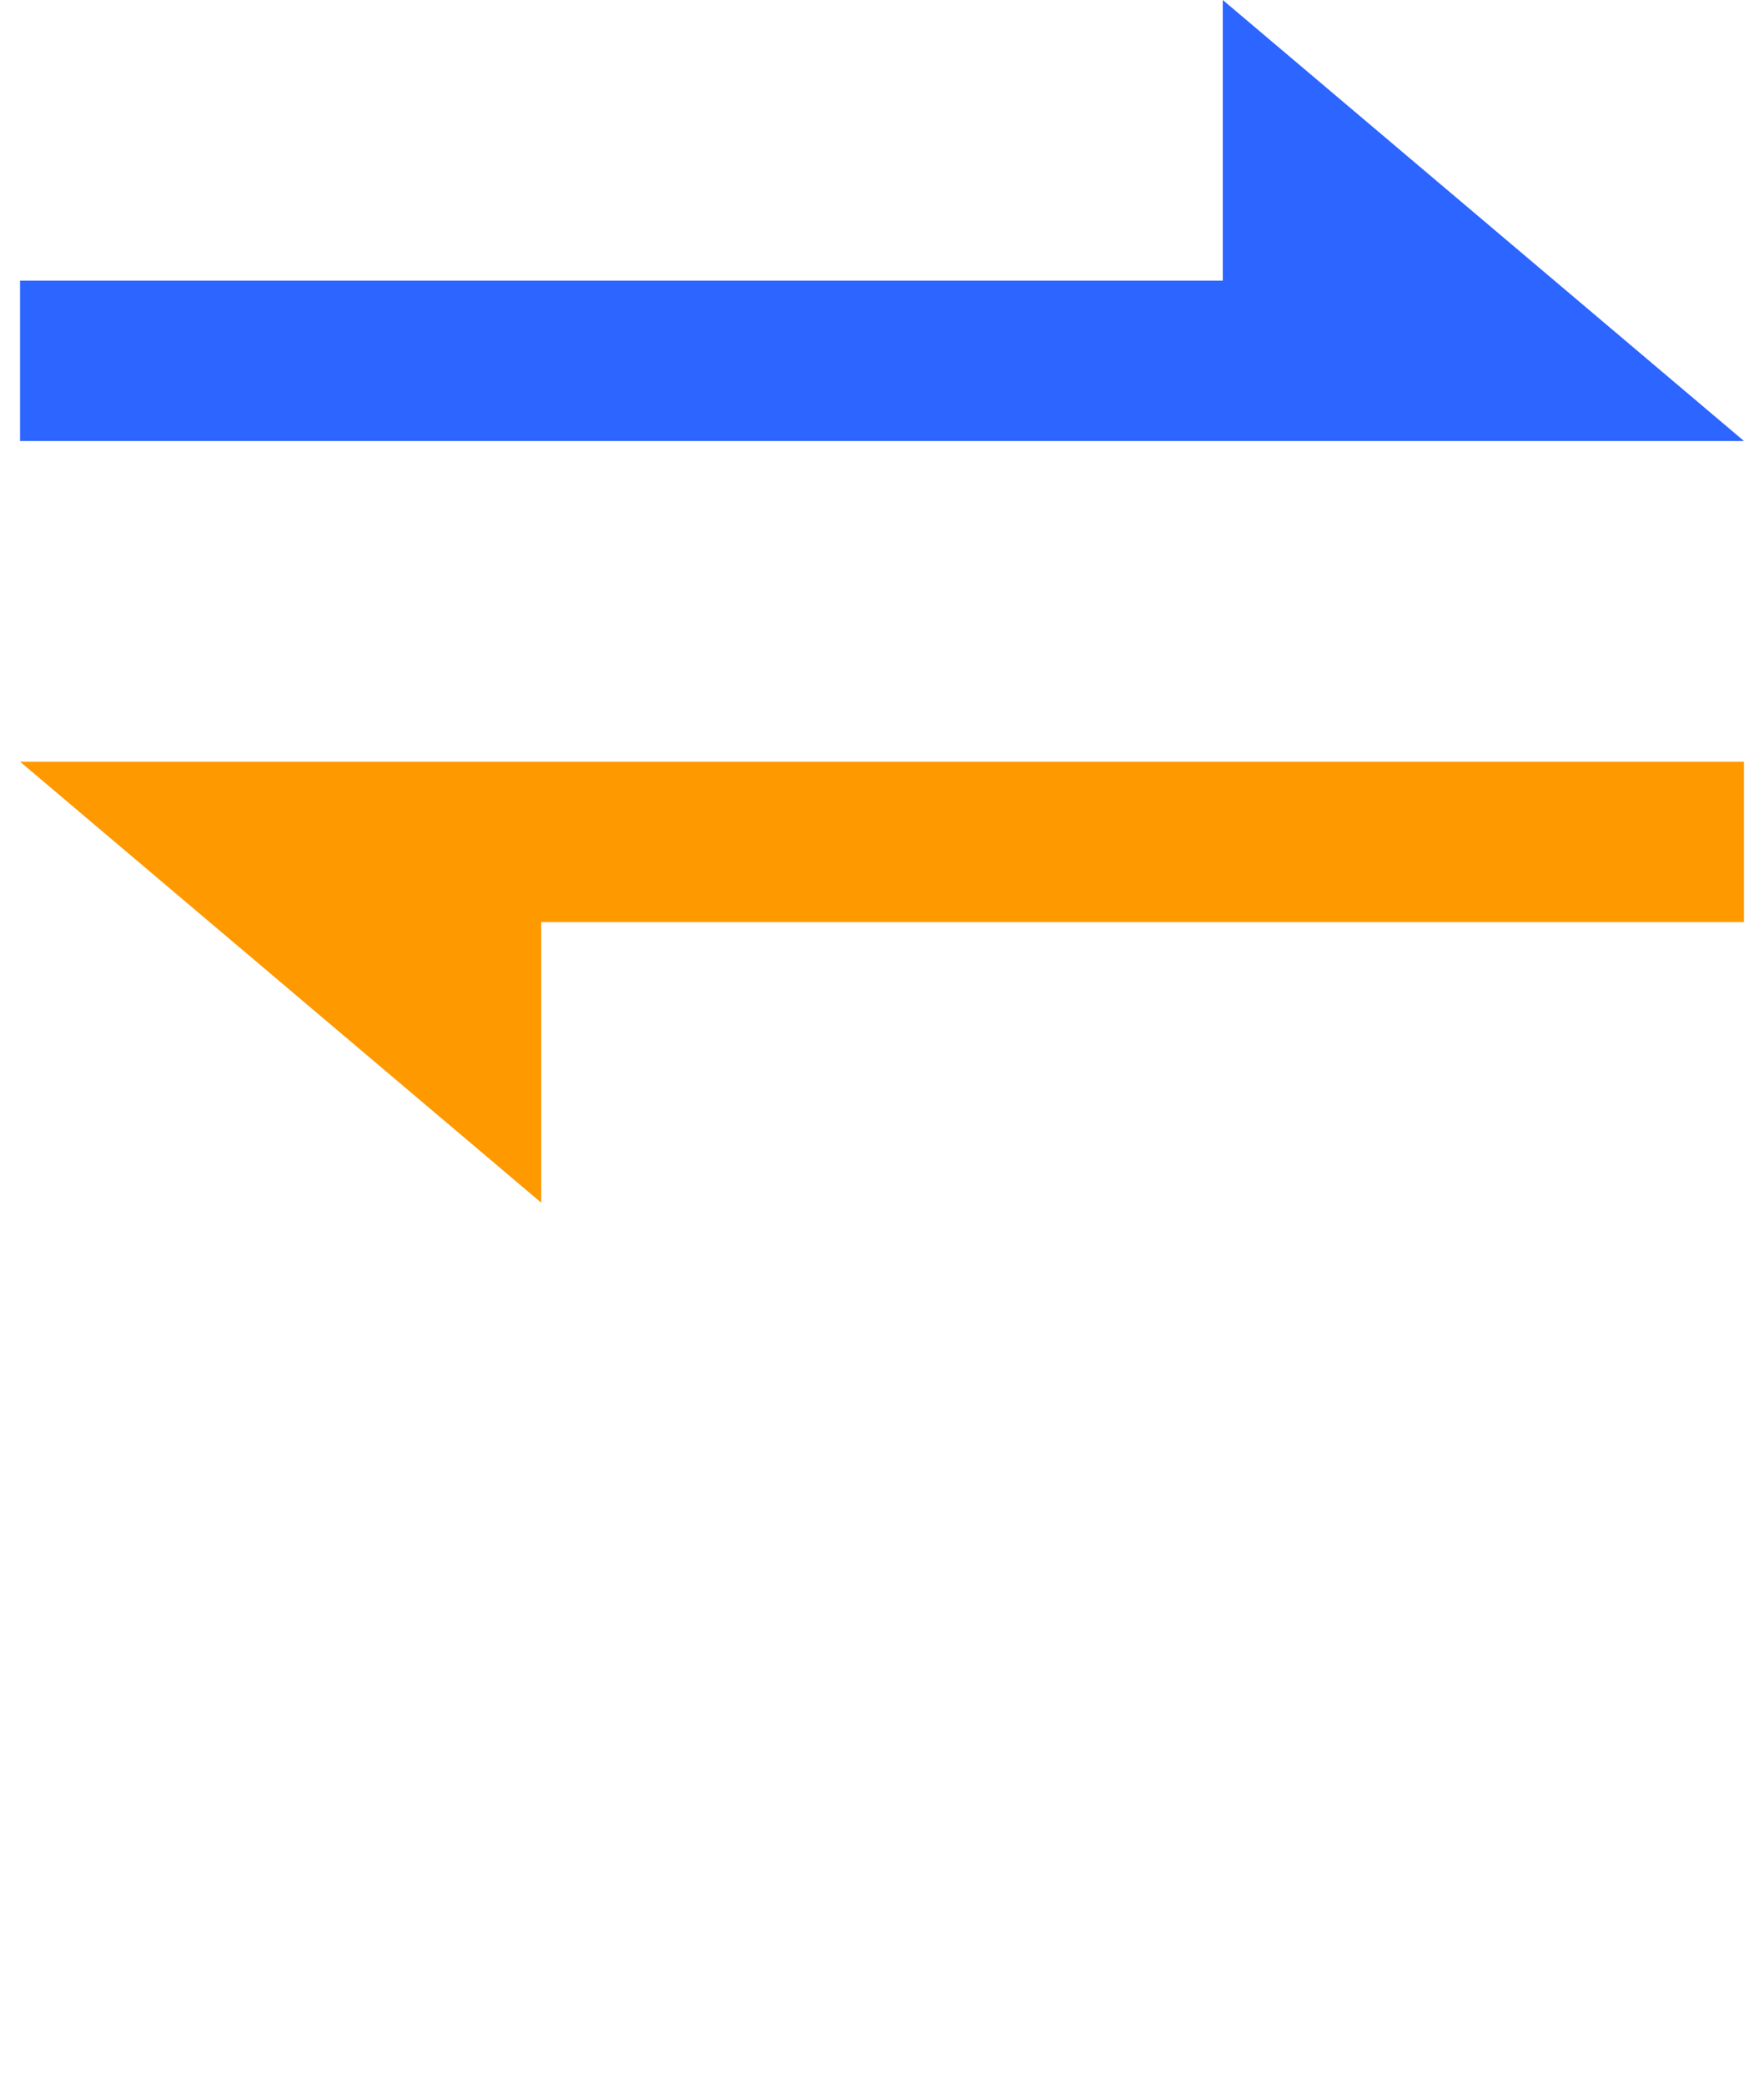 <svg width="44" height="52" viewBox="0 0 44 52" fill="none" xmlns="http://www.w3.org/2000/svg">
<path d="M30.5 0L43.5 11H0.5V7H30.5V0Z" fill="#2C65FF"/>
<path d="M13.5 30L0.5 19H43.5V23H13.5V30Z" fill="#FF9900"/>
</svg>

